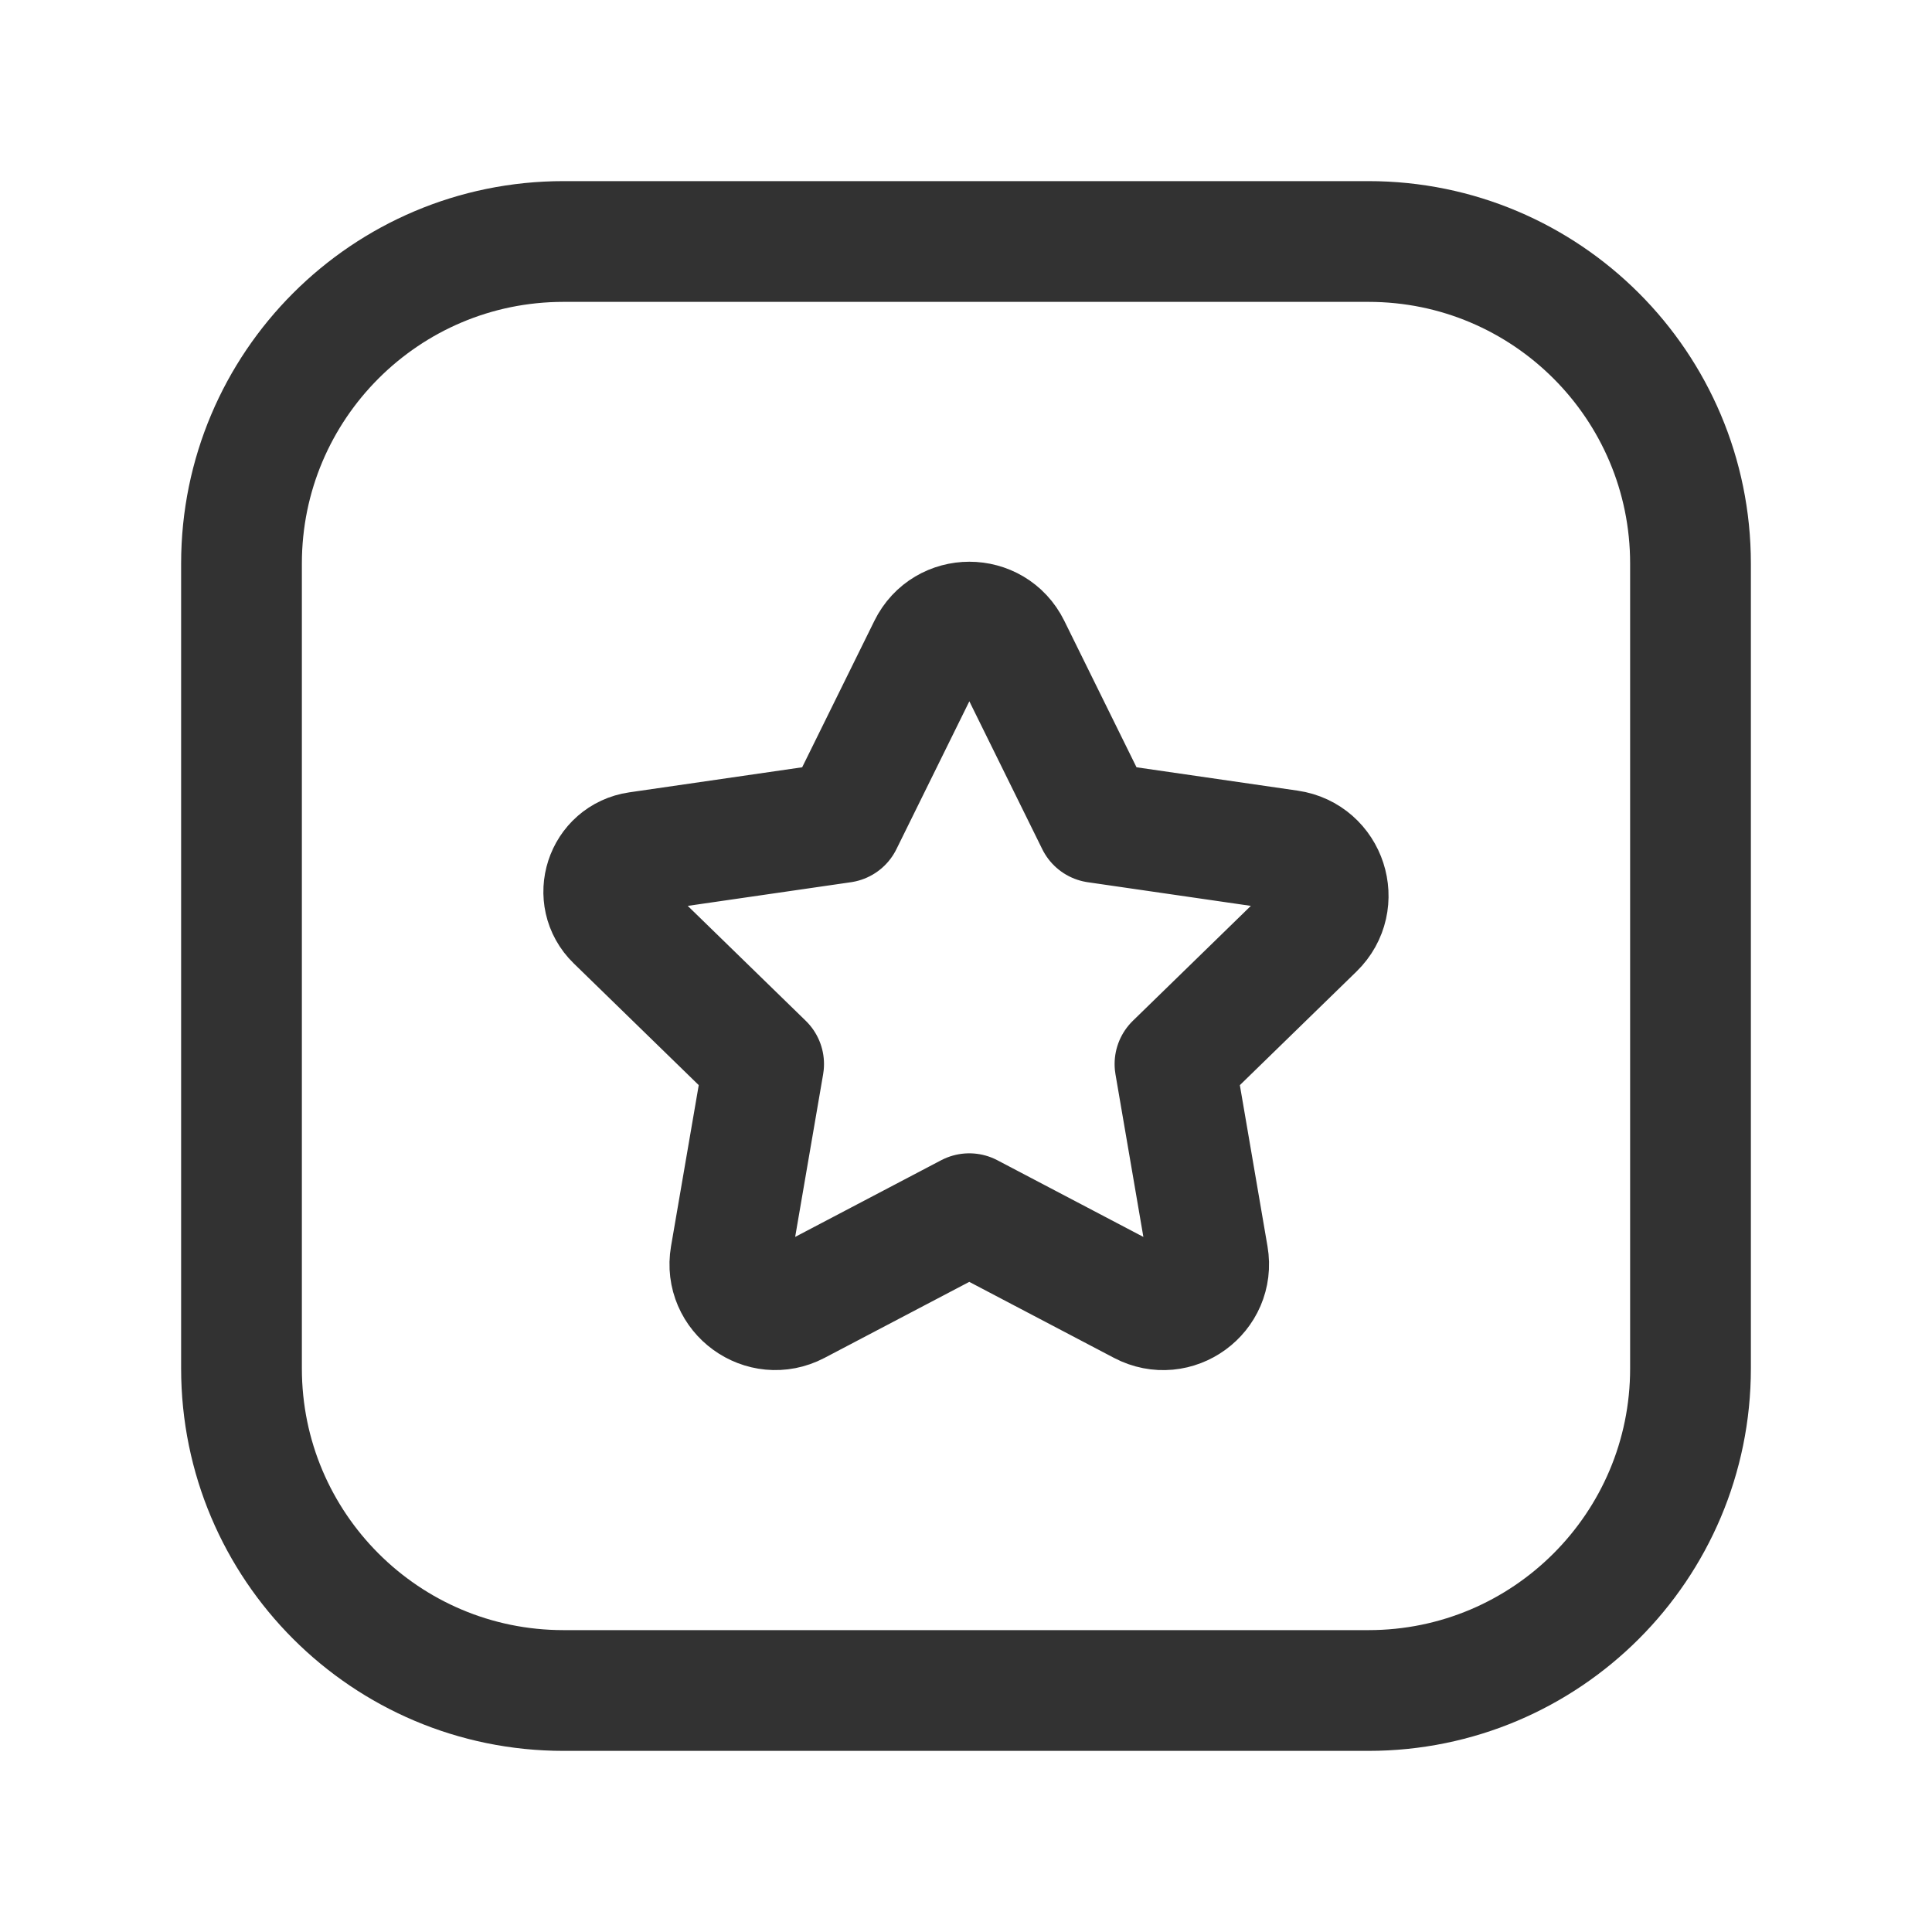 <?xml version="1.0" encoding="UTF-8"?><svg version="1.1" viewBox="0 0 24 24" xmlns="http://www.w3.org/2000/svg" xmlns:xlink="http://www.w3.org/1999/xlink"><g stroke-linecap="round" stroke-width="1.5" stroke="#323232" fill="none" stroke-linejoin="round"><path d="M12.041 15.077l2.146 1.127c.414.218.898-.134.819-.596l-.41-2.39 1.731-1.686c.337-.328.151-.9-.314-.968l-2.393-.347 -1.072-2.174c-.207-.42-.806-.42-1.013 0l-1.072 2.174 -2.538.368c-.407.059-.569.559-.275.845l1.836 1.788 -.411 2.39c-.079.461.405.813.819.596l2.146-1.127"></path><path d="M17 21h-10c-2.209 0-4-1.791-4-4v-10c0-2.209 1.791-4 4-4h10c2.209 0 4 1.791 4 4v10c0 2.209-1.791 4-4 4Z"></path></g><path fill="none" d="M0 0h24v24h-24v-24Z"></path></svg>